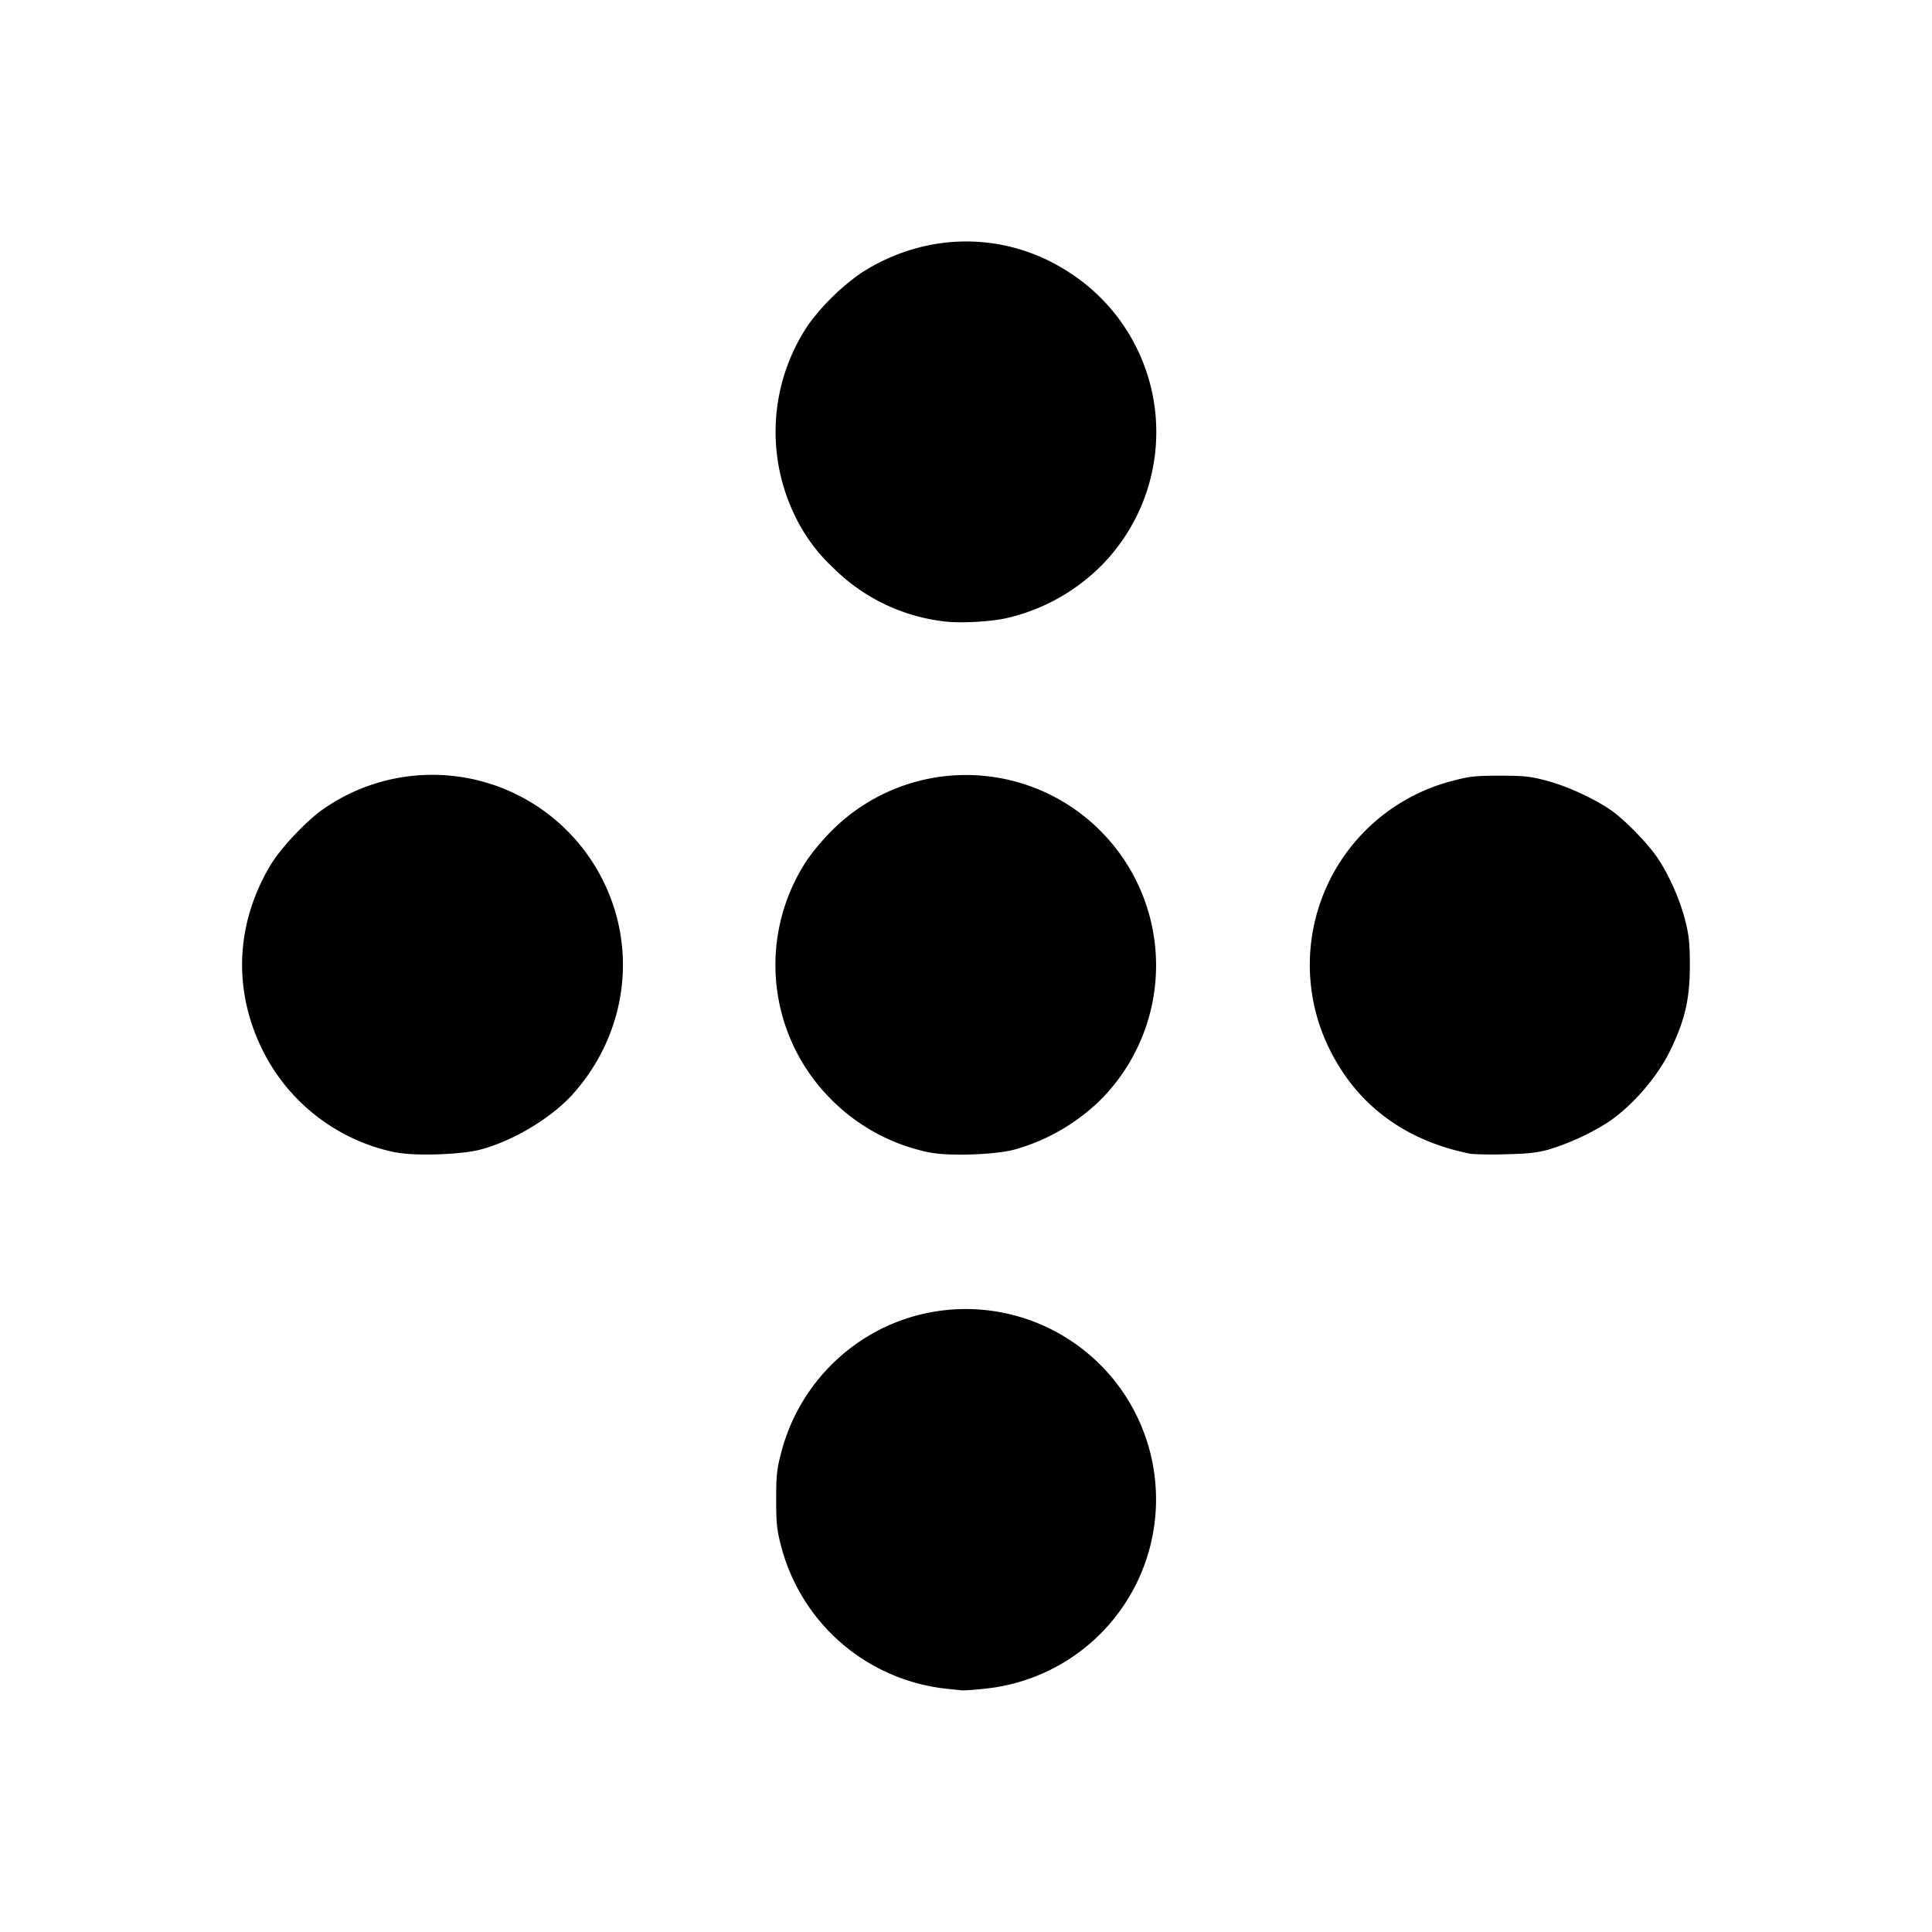 <svg xmlns="http://www.w3.org/2000/svg" viewBox="0 0 24 24"><path d="M11.747 20.977a2.385 2.385 0 0 1-2.046-1.78c-.05-.191-.059-.272-.059-.57 0-.3.009-.38.06-.573a2.388 2.388 0 0 1 1.3-1.573 2.364 2.364 0 1 1 1.217 4.498 3.252 3.252 0 0 1-.26.02l-.212-.022zm-6.827-6.66A2.373 2.373 0 0 1 3.24 13c-.347-.734-.305-1.542.12-2.253.129-.216.46-.565.667-.704a2.368 2.368 0 0 1 3.49.95c.4.855.25 1.858-.387 2.583-.264.301-.74.591-1.156.703-.237.065-.824.084-1.055.036zm6.63 0a2.392 2.392 0 0 1-1.23-.665 2.359 2.359 0 0 1-.284-2.984 2.92 2.92 0 0 1 .26-.312 2.357 2.357 0 0 1 3.12-.256 2.367 2.367 0 0 1 .235 3.583 2.486 2.486 0 0 1-1.047.597c-.237.065-.823.085-1.054.036zm6.723.017c-.83-.164-1.435-.62-1.776-1.34a2.36 2.36 0 0 1 1.555-3.296c.202-.054.277-.062.58-.062.302 0 .378.008.58.062.273.072.638.244.836.393.178.135.435.405.55.577.138.21.266.498.332.749.05.192.06.285.062.545.002.436-.055.695-.239 1.078-.16.333-.466.689-.77.896a3.02 3.02 0 0 1-.748.345c-.146.04-.263.052-.545.058a4.453 4.453 0 0 1-.417-.005zM11.735 7.72a2.336 2.336 0 0 1-1.38-.662 2.167 2.167 0 0 1-.5-.693 2.38 2.38 0 0 1 .189-2.335 2.82 2.82 0 0 1 .649-.636c.809-.524 1.807-.526 2.597-.005a2.358 2.358 0 0 1 .36 3.668 2.427 2.427 0 0 1-1.166.626c-.209.043-.562.06-.75.037z"/></svg>